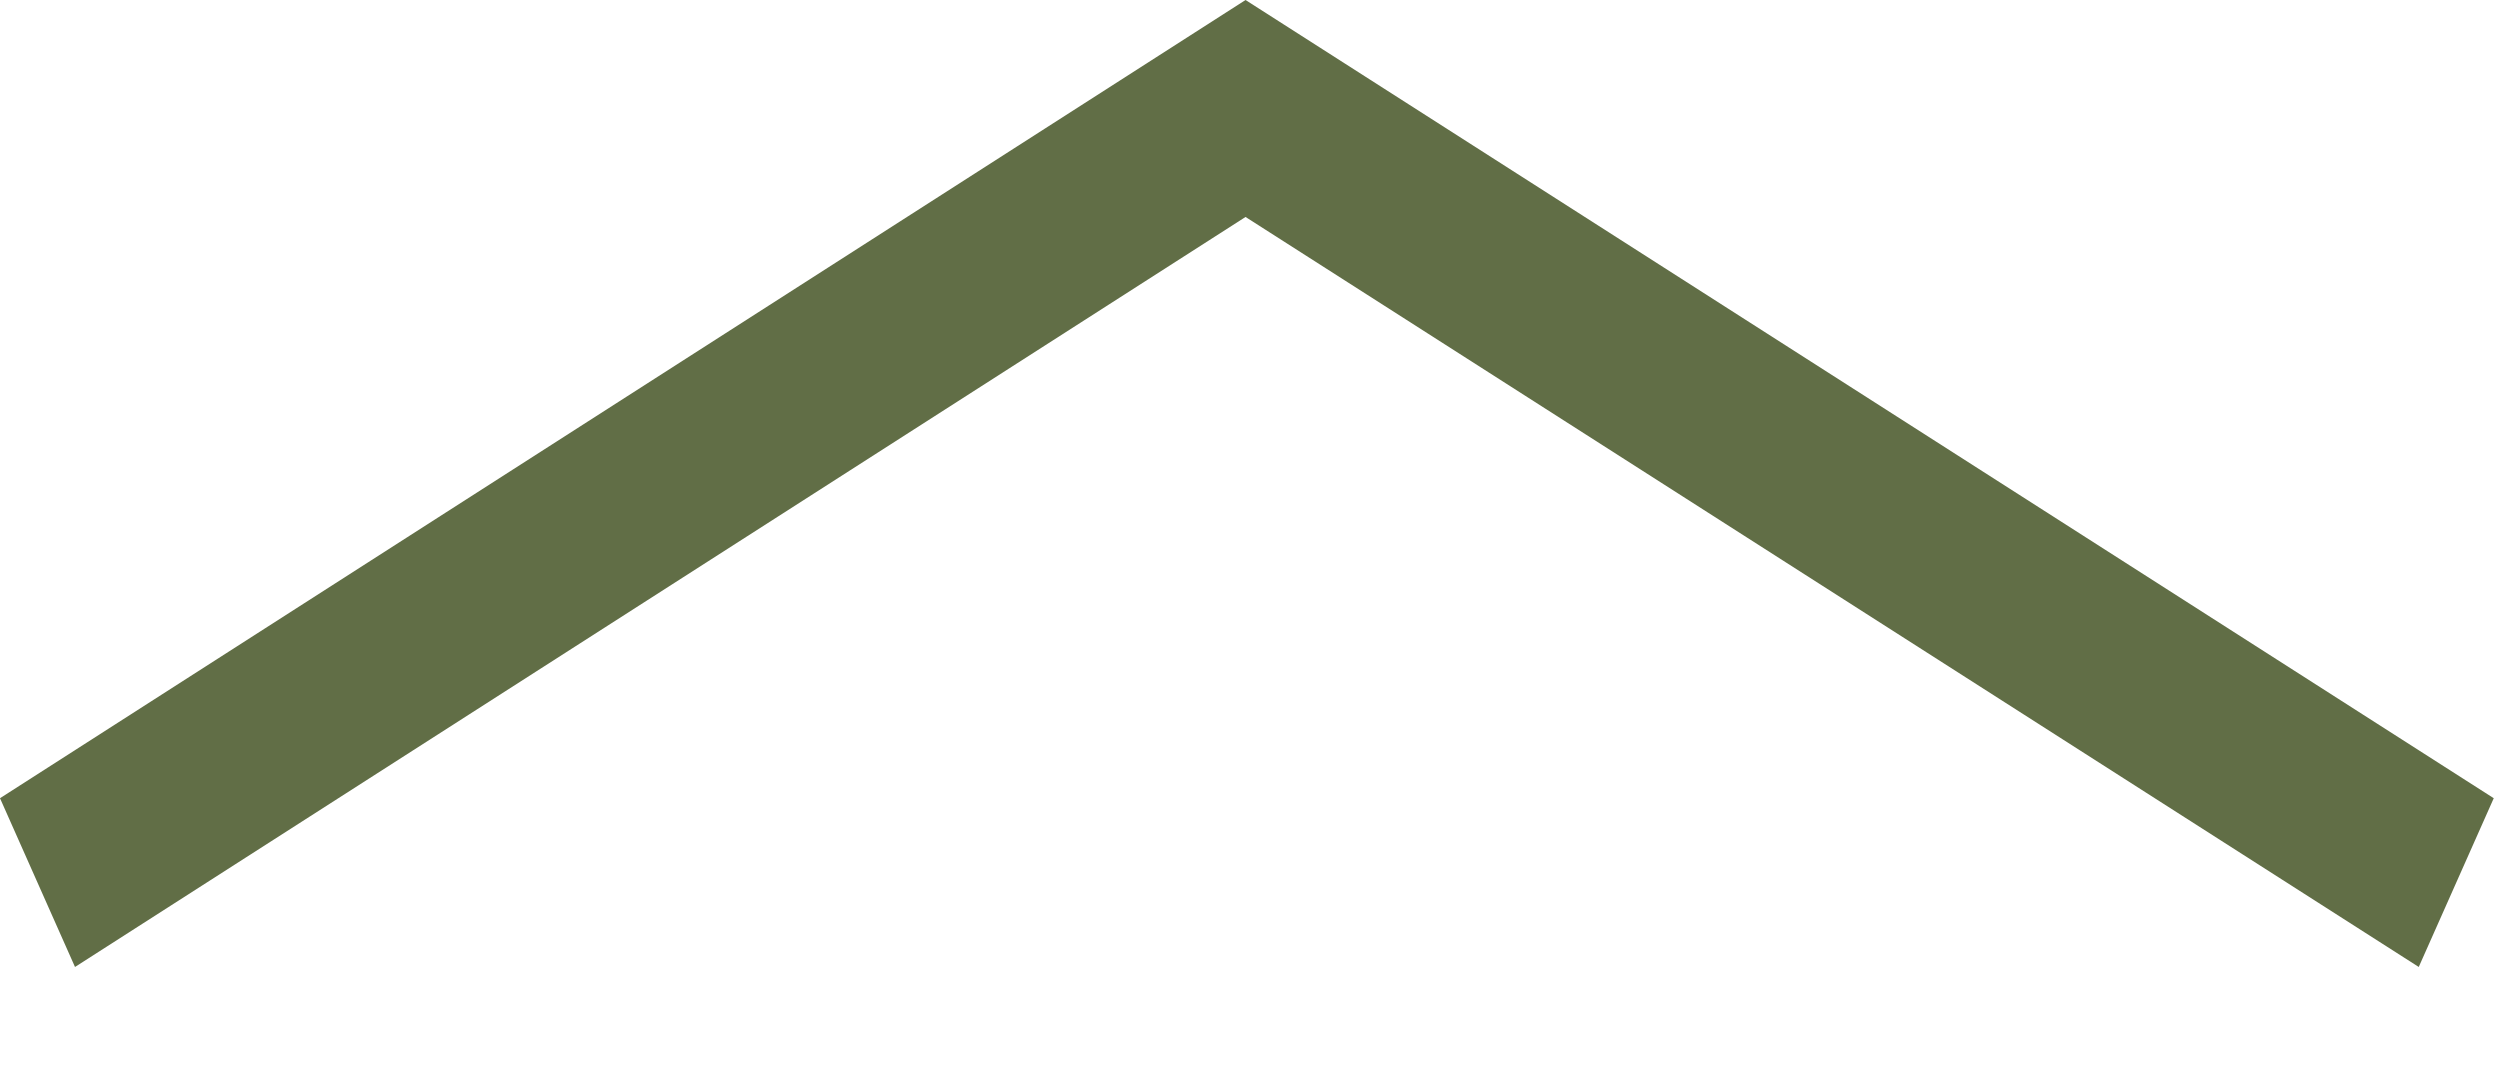 <svg width="14" height="6" viewBox="0 0 14 6" fill="none" xmlns="http://www.w3.org/2000/svg">
<path d="M0.42 5.415L-0 4.47L6.975 3.87581e-05L13.965 4.47L13.545 5.415L6.975 1.215L0.42 5.415Z" fill="#616E46"/>
</svg>

